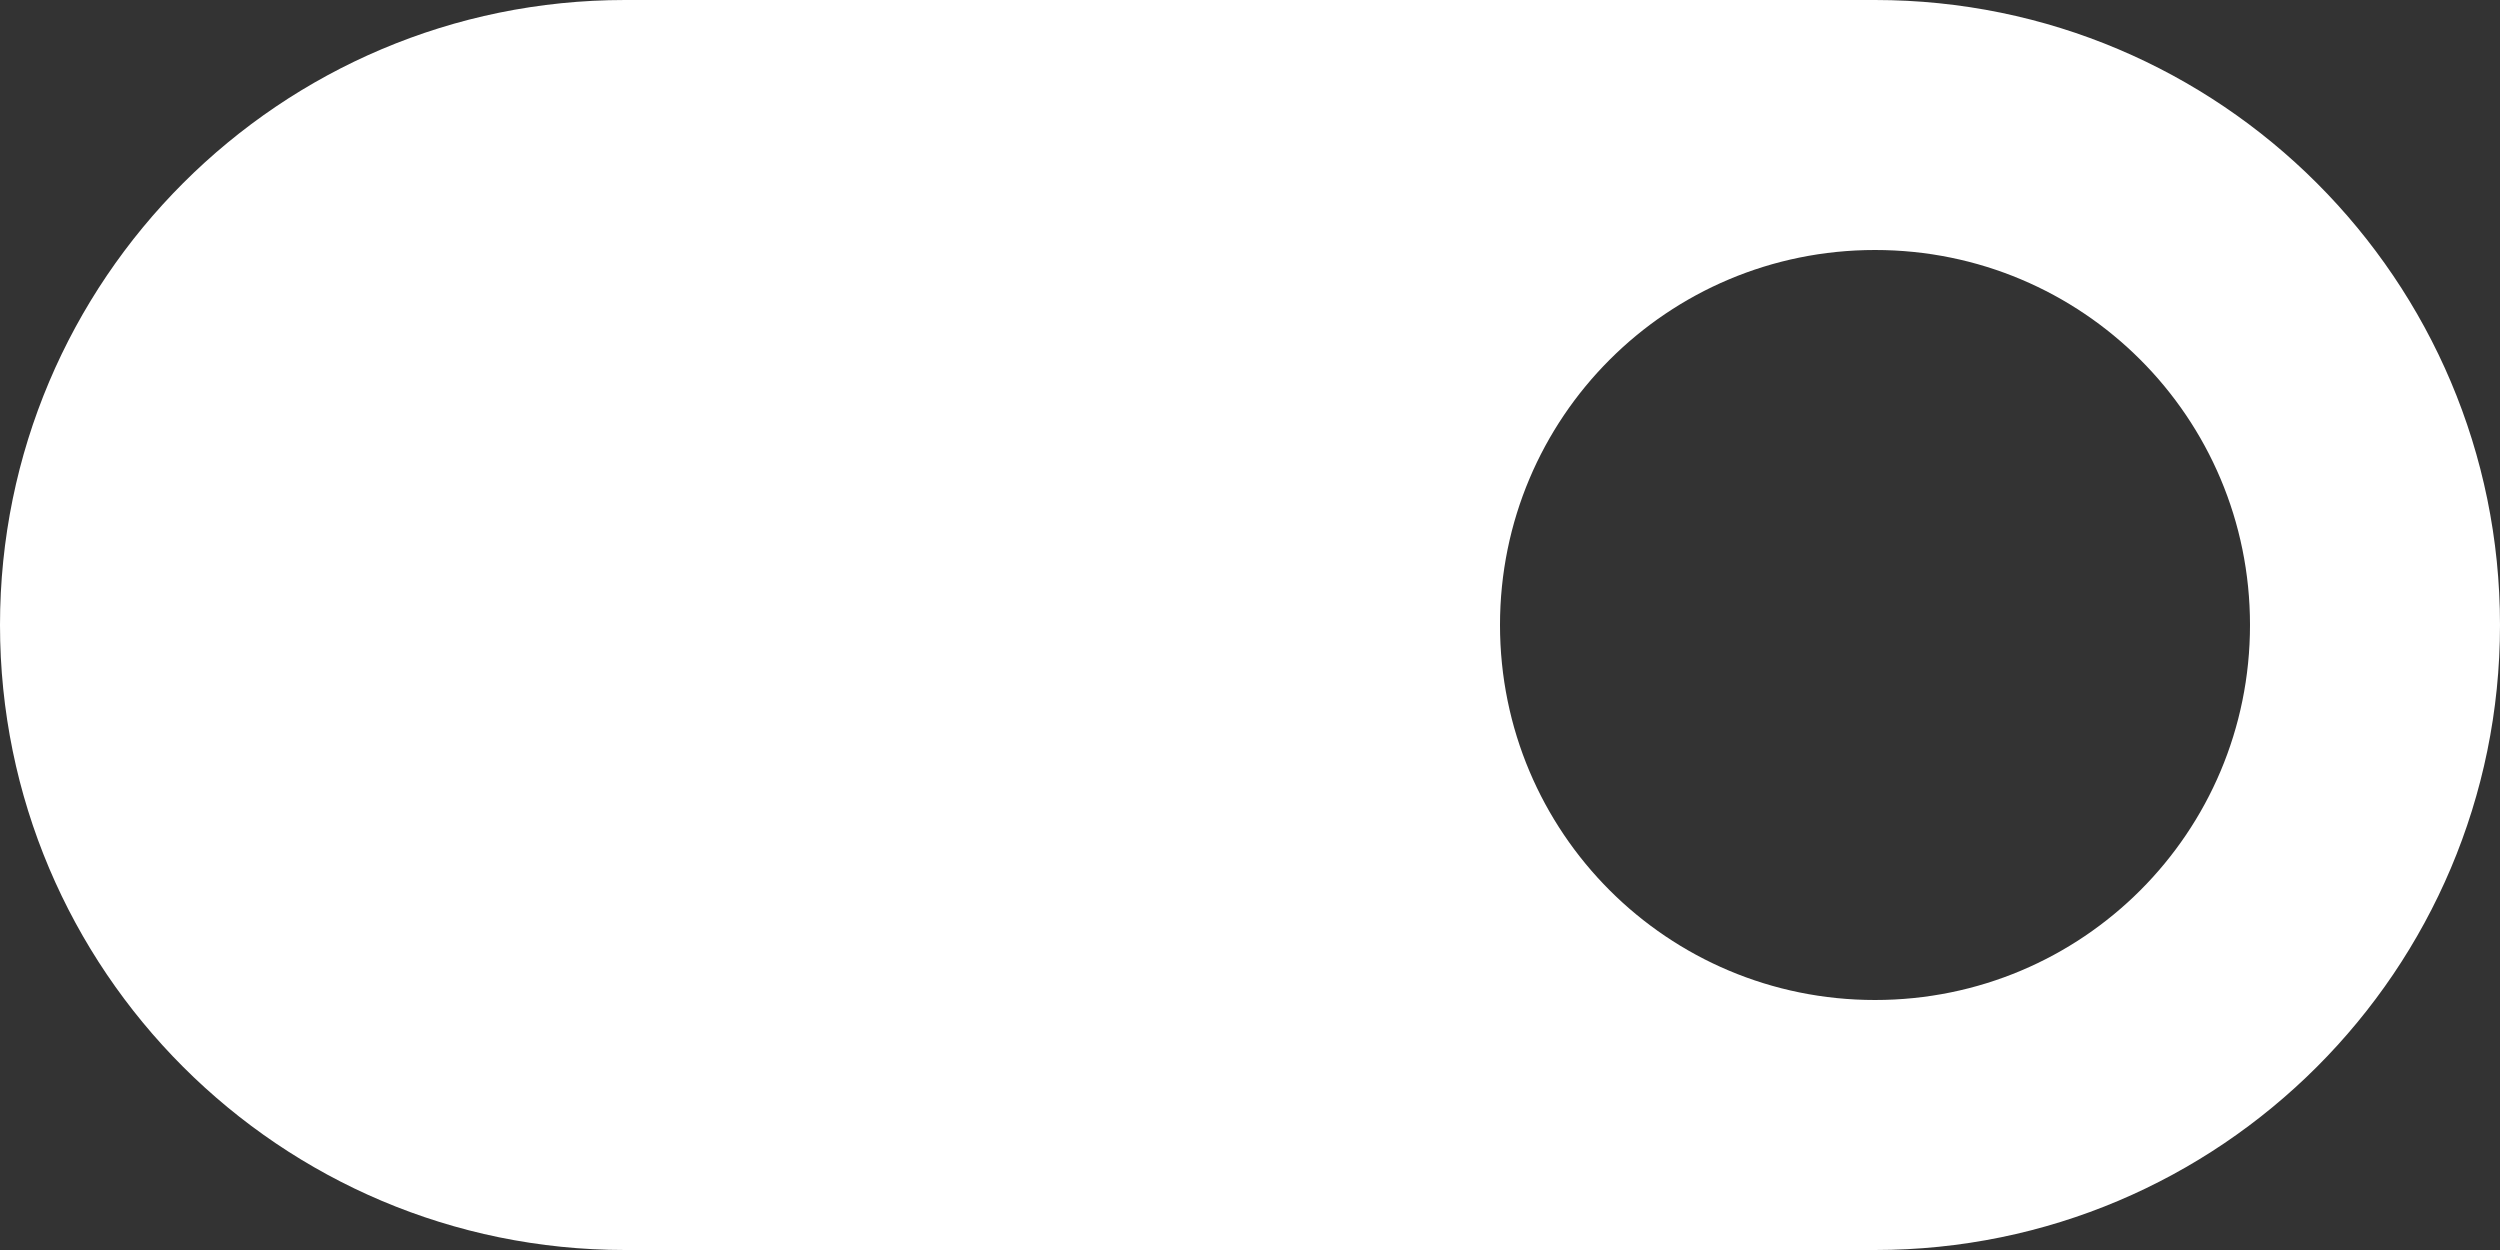 <svg width="60" height="30" viewBox="0 0 60 30" fill="none" xmlns="http://www.w3.org/2000/svg">
<rect x="0" y="0" width="60" height="30" fill="#333333" stroke="none"/>
<path d="M45 0H15C6.72 0 0 6.72 0 15C0 23.28 6.72 30 15 30H45C53.28 30 60 23.28 60 15C60 6.72 53.28 0 45 0ZM45 24C40.02 24 36 19.98 36 15C36 10.02 40.02 6 45 6C49.98 6 54 10.02 54 15C54 19.98 49.98 24 45 24Z" fill="white"/>
</svg>
